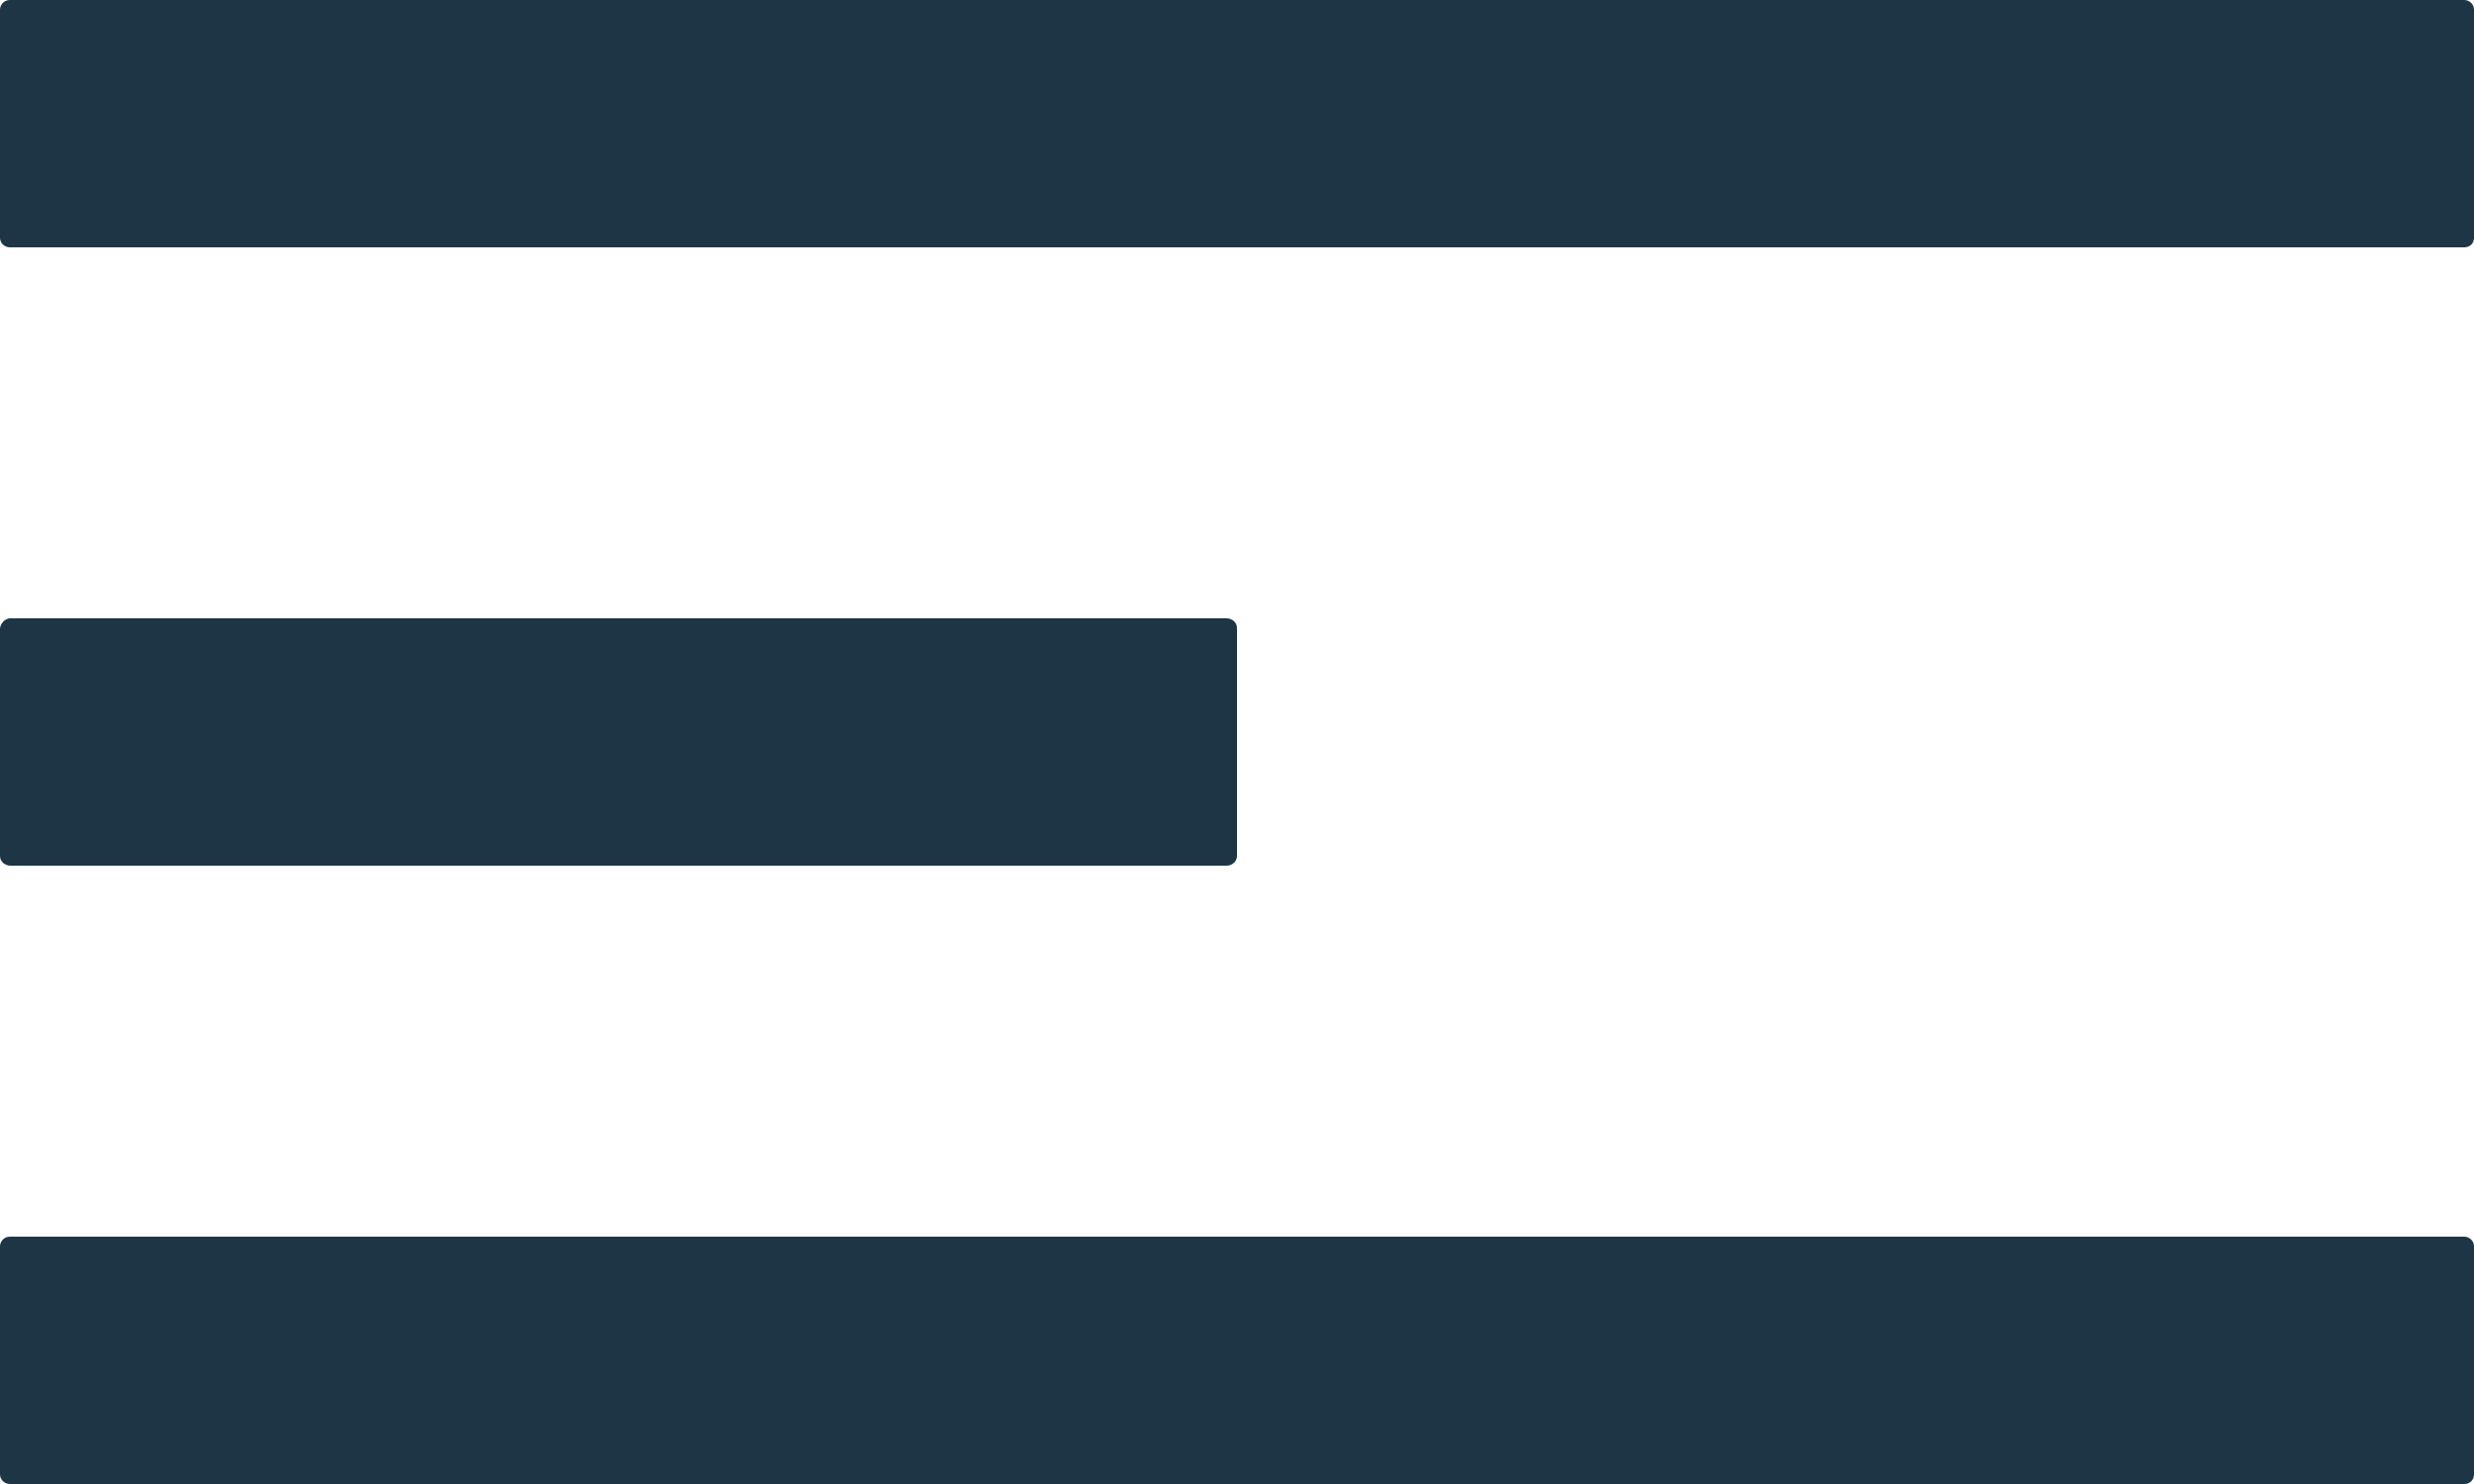 
<svg width="20px" height="12px" viewBox="0 0 20 12" version="1.1" xmlns="http://www.w3.org/2000/svg" xmlns:xlink="http://www.w3.org/1999/xlink">
    <g id="Page-1" stroke="none" stroke-width="1" fill="none" fill-rule="evenodd">
        <g id="Artboard-Copy-2" transform="translate(-851, -263)" fill="#1E3546">
            <g id="list" transform="translate(861, 269) scale(1, -1) translate(-861, -269) translate(851, 263)">
                <path d="M19.921,0 L0.079,0 C0.039,0 0,0.033 0,0.078 L0,1.922 C0,1.961 0.033,2 0.079,2 L19.921,2 C19.961,2 20,1.967 20,1.922 L20,0.078 C20,0.033 19.967,0 19.921,0 Z" id="Fill-5"></path>
                <path d="M0.083,7 L9.917,7 C9.959,7 10,6.967 10,6.922 L10,5.078 C10,5.039 9.965,5 9.917,5 L0.083,5 C0.041,5 0,5.033 0,5.078 L0,6.922 C0.007,6.961 0.041,7 0.083,7 Z" id="Fill-6"></path>
                <path d="M19.921,10 L0.079,10 C0.039,10 0,10.032 0,10.078 L0,11.922 C0,11.961 0.033,12 0.079,12 L19.921,12 C19.961,12 20,11.968 20,11.922 L20,10.078 C20,10.032 19.967,10 19.921,10 Z" id="Fill-7"></path>
            </g>
        </g>
    </g>
</svg>